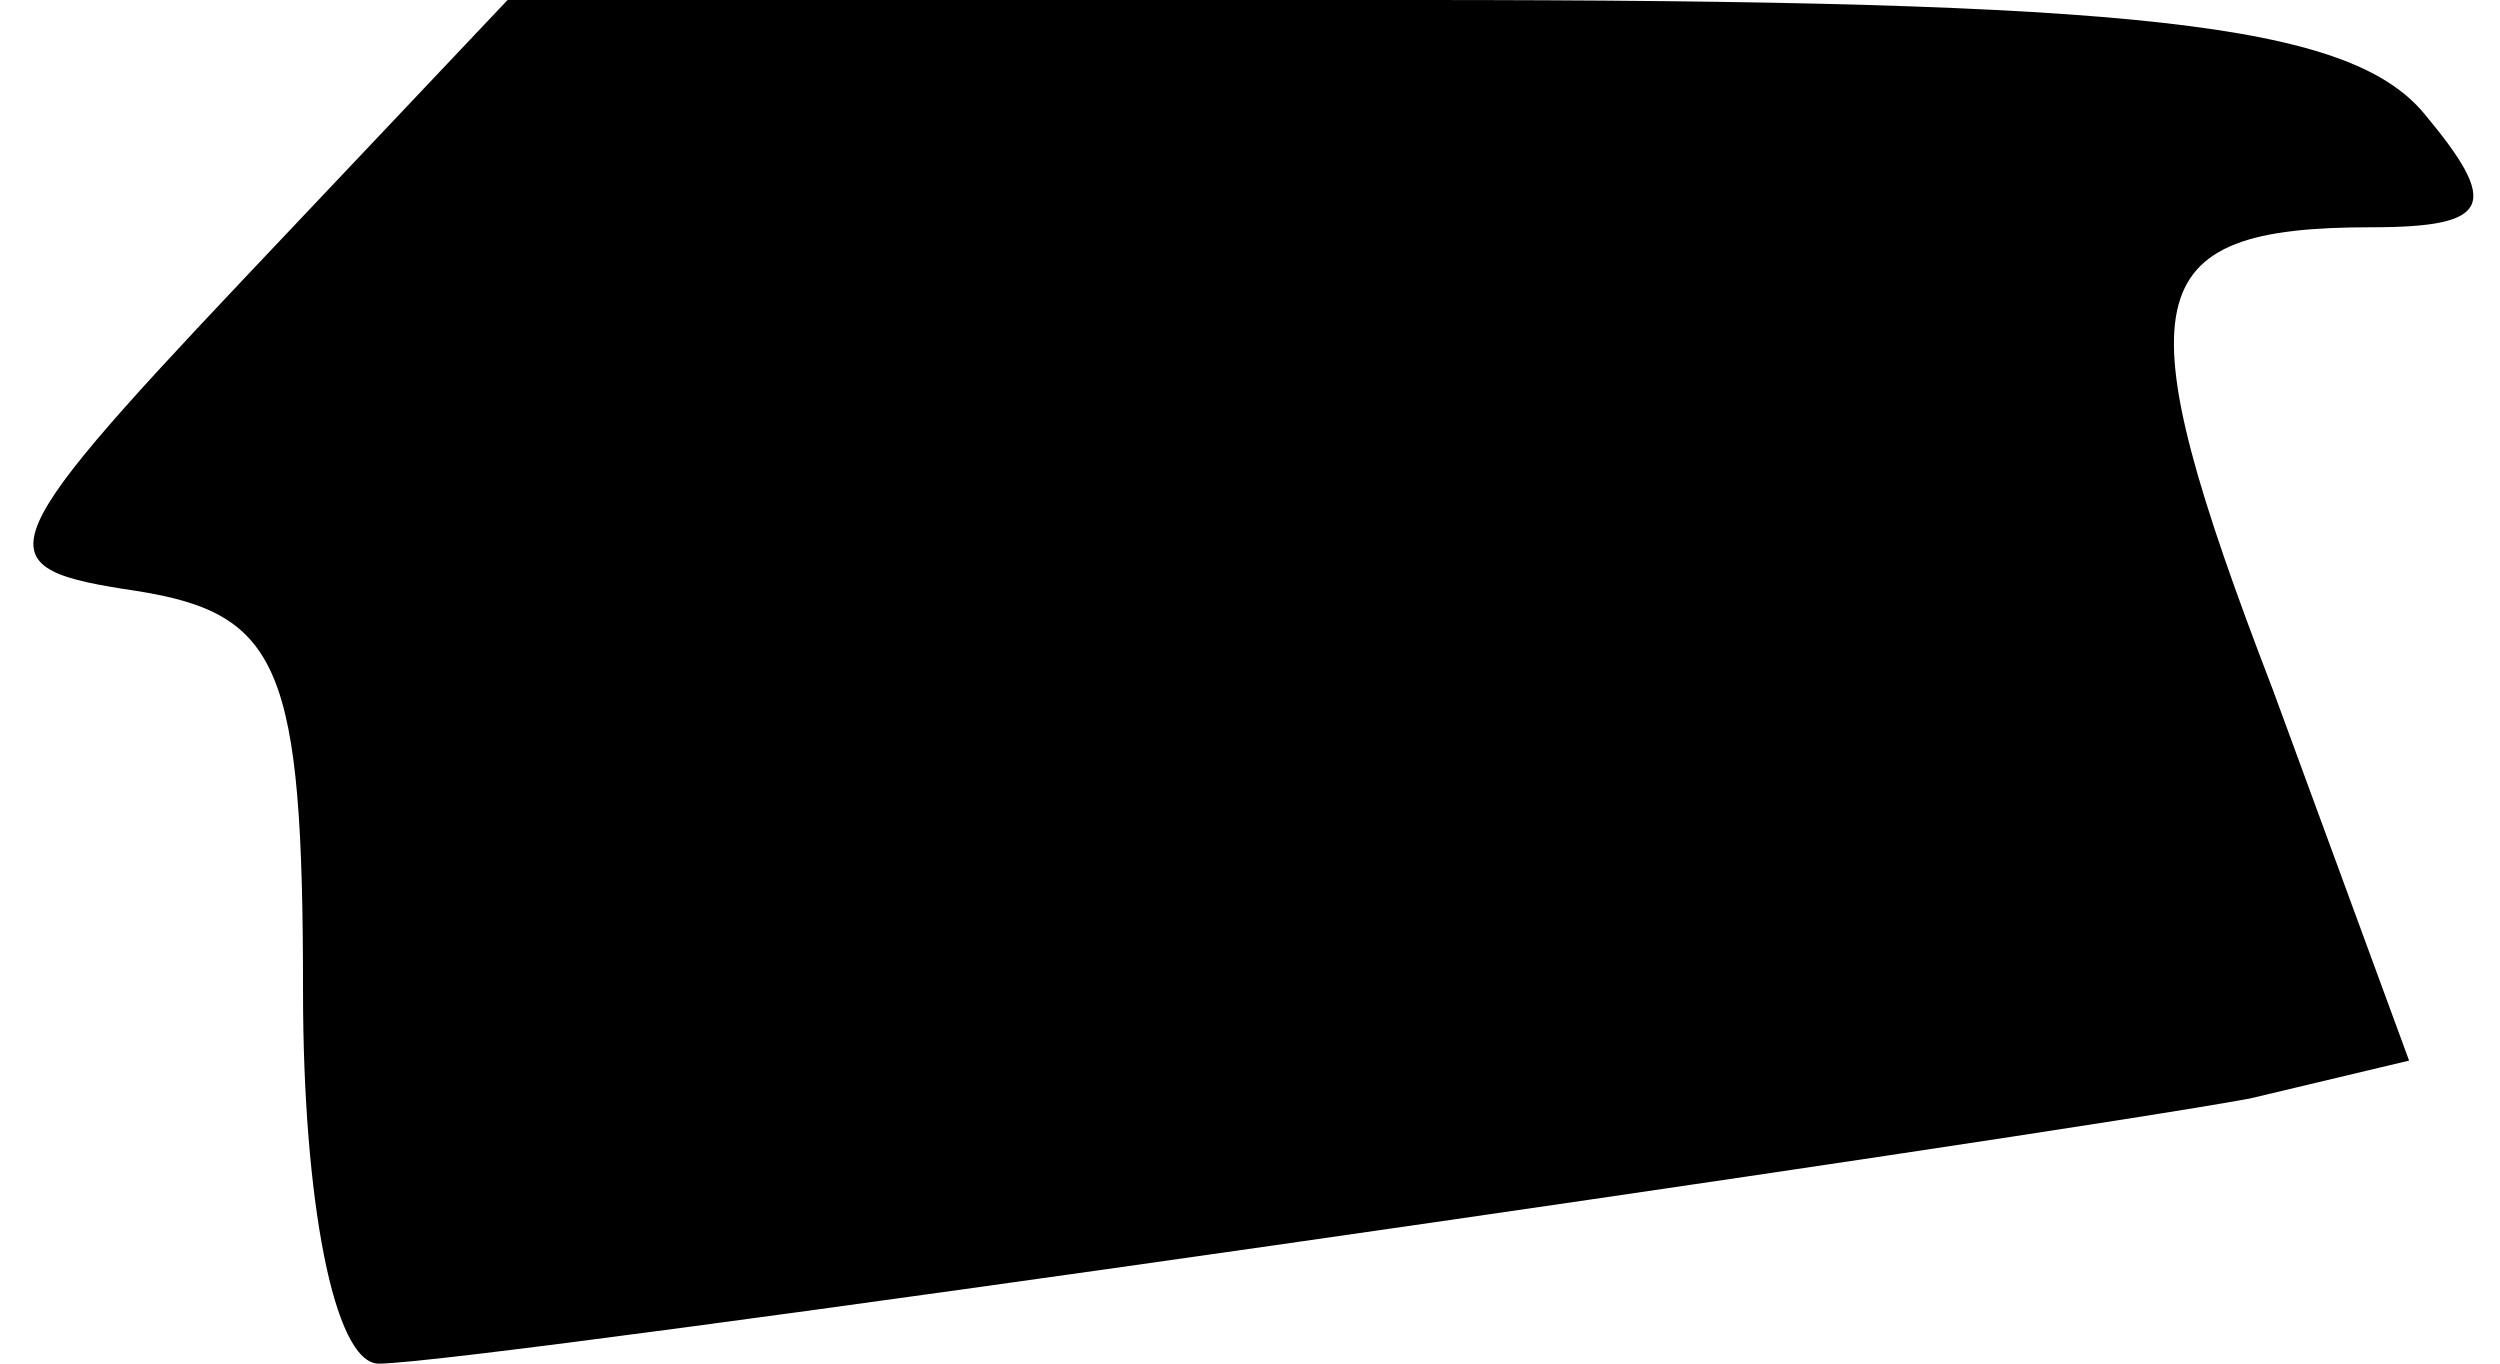 <?xml version="1.0" standalone="no"?>
<!DOCTYPE svg PUBLIC "-//W3C//DTD SVG 20010904//EN"
 "http://www.w3.org/TR/2001/REC-SVG-20010904/DTD/svg10.dtd">
<svg version="1.0" xmlns="http://www.w3.org/2000/svg"
 width="33pt" height="18pt" viewBox="0 0 33 18"
 preserveAspectRatio="xMidYMid meet">
<g transform="translate(0,18) scale(0.1,-0.1)"
fill="#000000" stroke="none">
<path fill="#000000" stroke="none" d="M32 143 c-34 -36 -34 -38 -14 -41 19
-3 22 -10 22 -53 0 -27 4 -49 10 -49 13 0 220 30 247 35 l21 5 -18 49 c-20 52
-18 61 13 61 16 0 17 3 7 15 -10 12 -38 15 -133 15 l-120 0 -35 -37z"/>
</g>
</svg>
